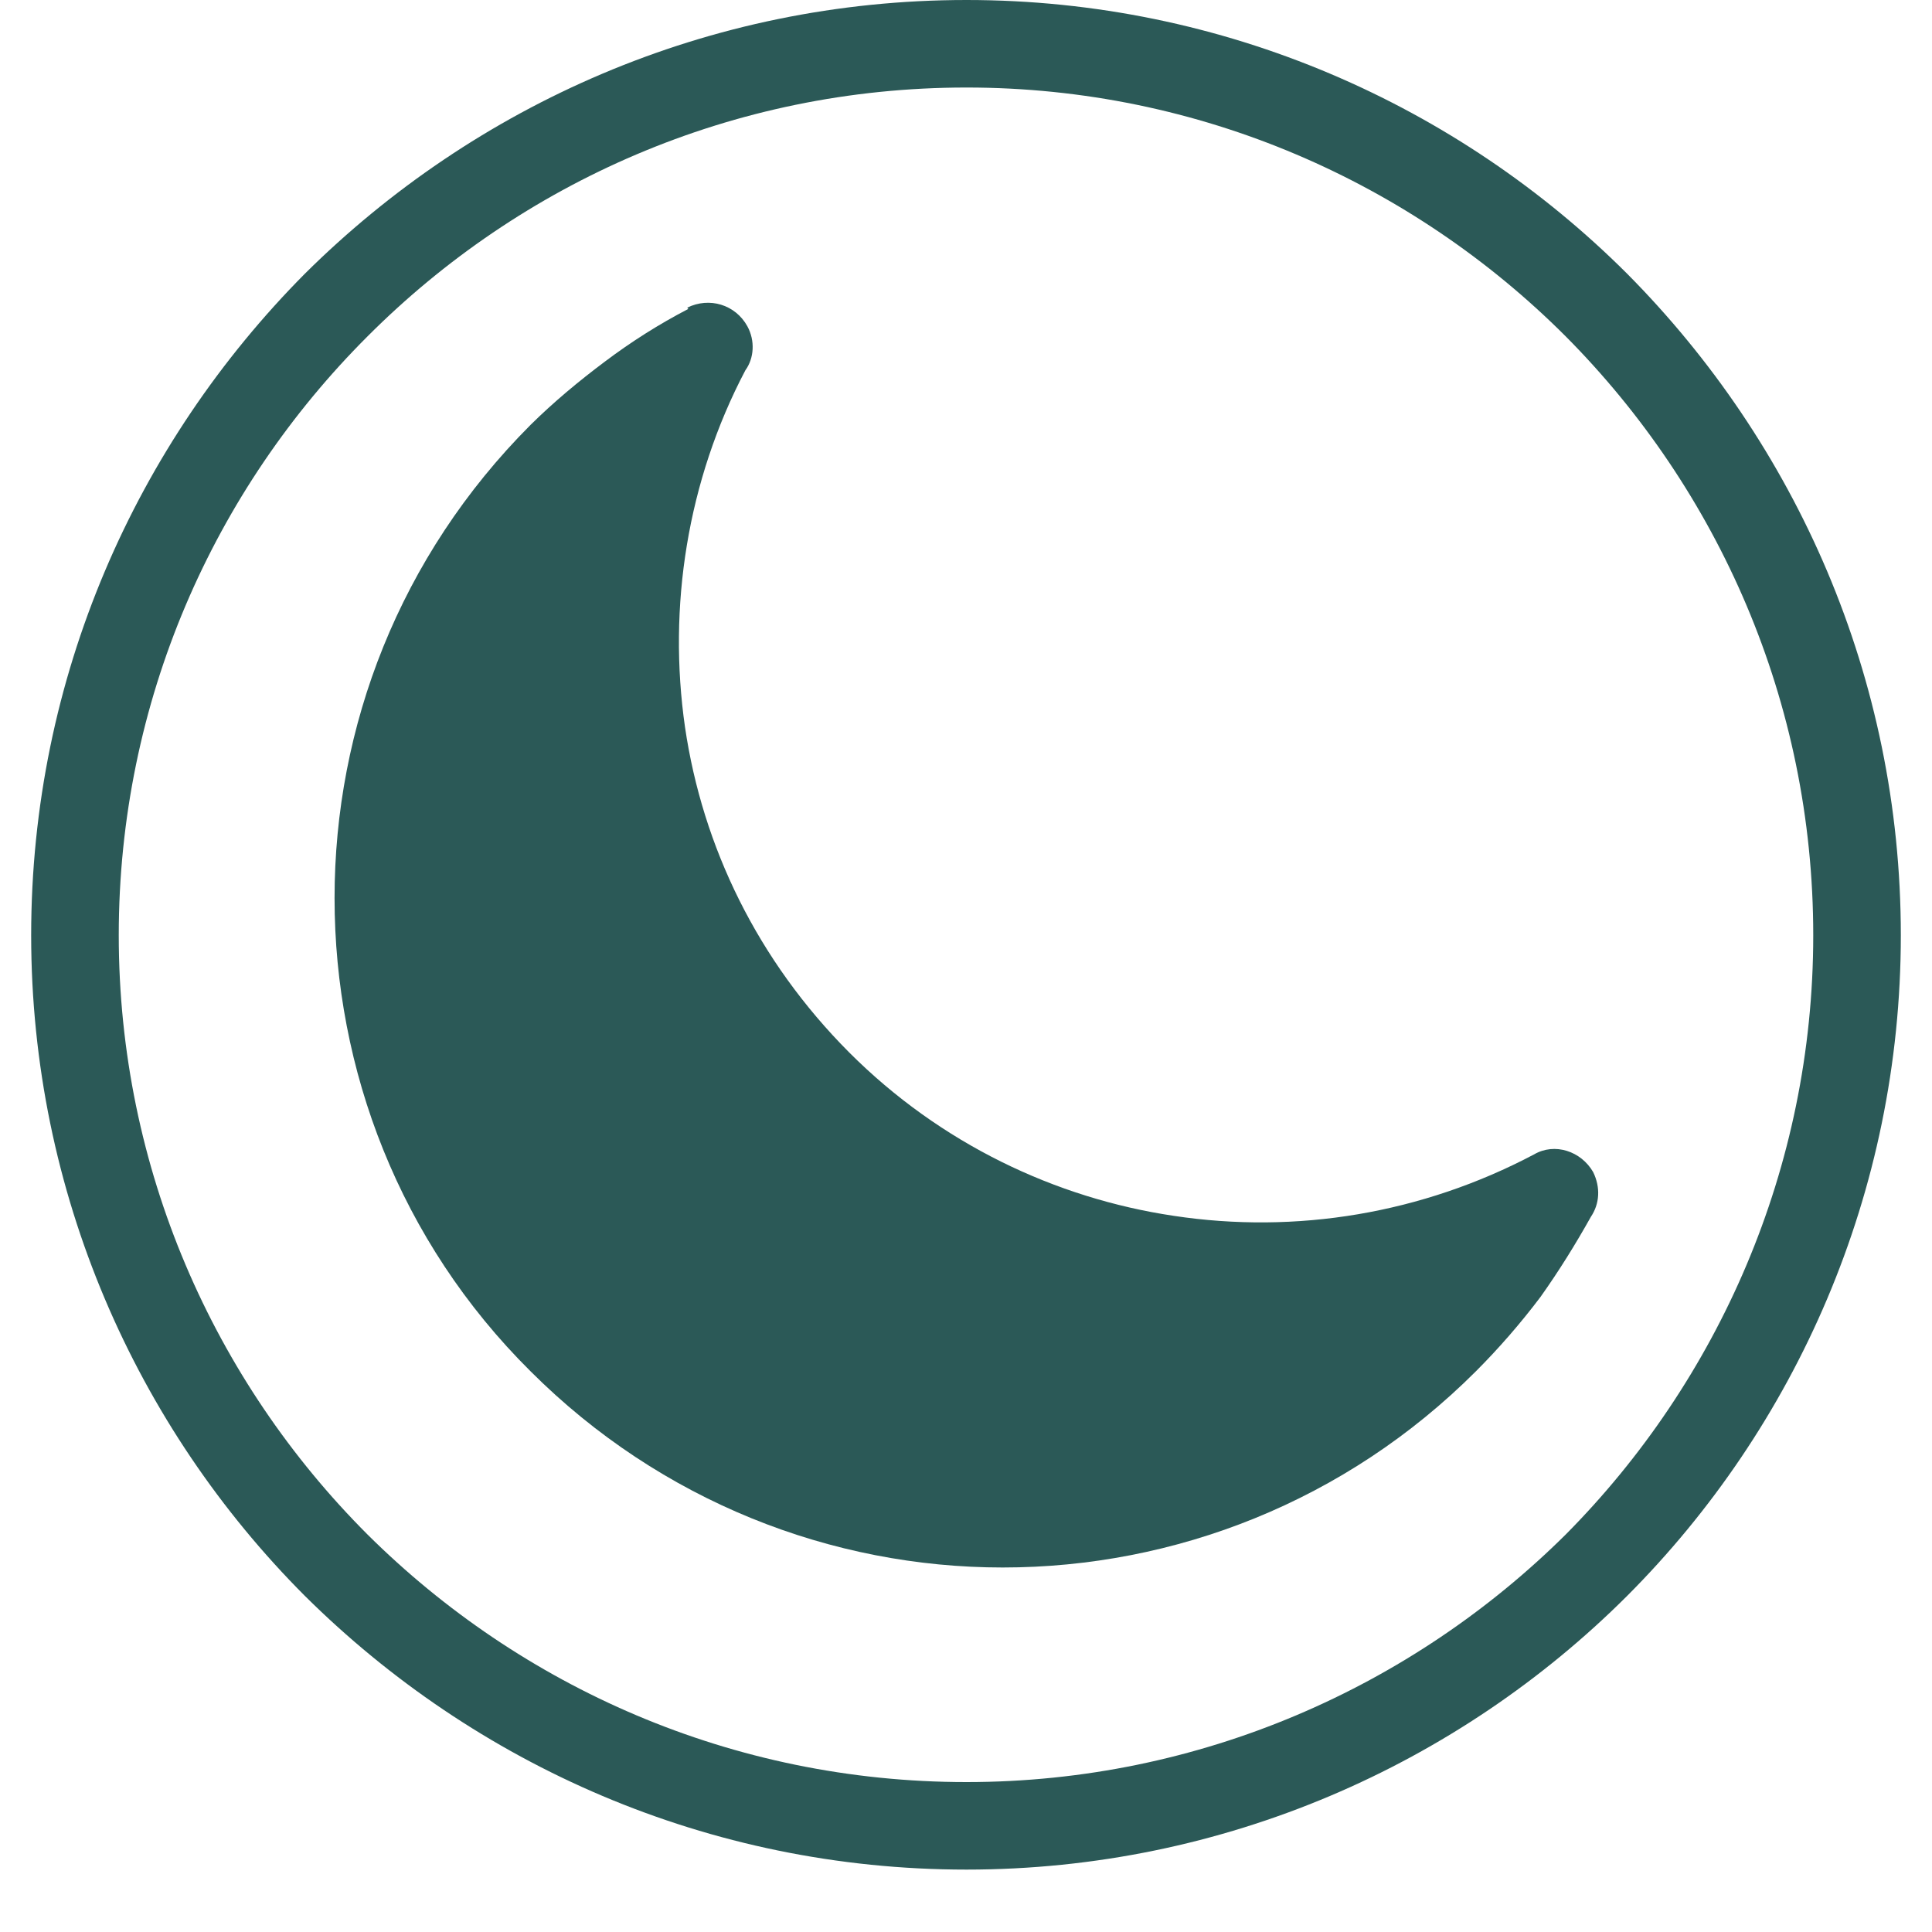<svg xmlns="http://www.w3.org/2000/svg" xmlns:xlink="http://www.w3.org/1999/xlink" width="40" zoomAndPan="magnify" viewBox="0 0 30 30" height="40" preserveAspectRatio="xMidYMid meet" version="1.0"><defs><clipPath id="e8b374b52a"><path d="M 0.484 0 L 29.516 0 L 29.516 29.031 L 0.484 29.031 Z M 0.484 0 " clip-rule="nonzero"/></clipPath></defs><g clip-path="url(#e8b374b52a)"><path fill="#2b5957" d="M 15.008 0 C 19.004 0 22.645 1.633 25.266 4.25 C 27.883 6.887 29.516 10.512 29.516 14.523 C 29.516 18.52 27.883 22.16 25.266 24.781 C 22.645 27.398 19.004 29.031 15.008 29.031 C 10.996 29.031 7.371 27.398 4.734 24.781 C 2.117 22.16 0.484 18.52 0.484 14.523 C 0.484 10.512 2.117 6.887 4.734 4.25 C 7.371 1.633 10.996 0 15.008 0 Z M 24.312 5.223 C 21.93 2.84 18.633 1.359 15.008 1.359 C 11.367 1.359 8.086 2.84 5.707 5.223 C 3.324 7.602 1.844 10.887 1.844 14.523 C 1.844 18.148 3.324 21.445 5.707 23.828 C 8.086 26.191 11.367 27.672 15.008 27.672 C 18.633 27.672 21.93 26.191 24.312 23.828 C 26.676 21.445 28.156 18.148 28.156 14.523 C 28.156 10.887 26.676 7.602 24.312 5.223 Z M 24.312 5.223 " fill-opacity="1" fill-rule="nonzero"/></g><path fill="#2b5957" d="M 8.238 6.598 C 8.598 6.242 8.988 5.918 9.395 5.613 C 9.805 5.305 10.23 5.035 10.688 4.797 L 10.672 4.777 C 11.012 4.609 11.418 4.727 11.605 5.066 C 11.727 5.289 11.711 5.562 11.574 5.75 C 10.672 7.465 10.367 9.422 10.637 11.293 C 10.91 13.148 11.762 14.914 13.188 16.344 C 14.602 17.758 16.387 18.605 18.223 18.879 C 20.129 19.168 22.082 18.844 23.82 17.926 C 24.141 17.738 24.551 17.875 24.738 18.199 C 24.855 18.438 24.84 18.691 24.703 18.895 C 24.465 19.32 24.211 19.73 23.922 20.137 C 23.613 20.547 23.273 20.938 22.918 21.293 C 20.895 23.316 18.238 24.34 15.57 24.34 C 12.918 24.34 10.262 23.316 8.238 21.293 C 6.199 19.27 5.195 16.598 5.195 13.945 C 5.195 11.293 6.199 8.641 8.238 6.598 Z M 8.238 6.598 " fill-opacity="1" fill-rule="nonzero"/></svg>